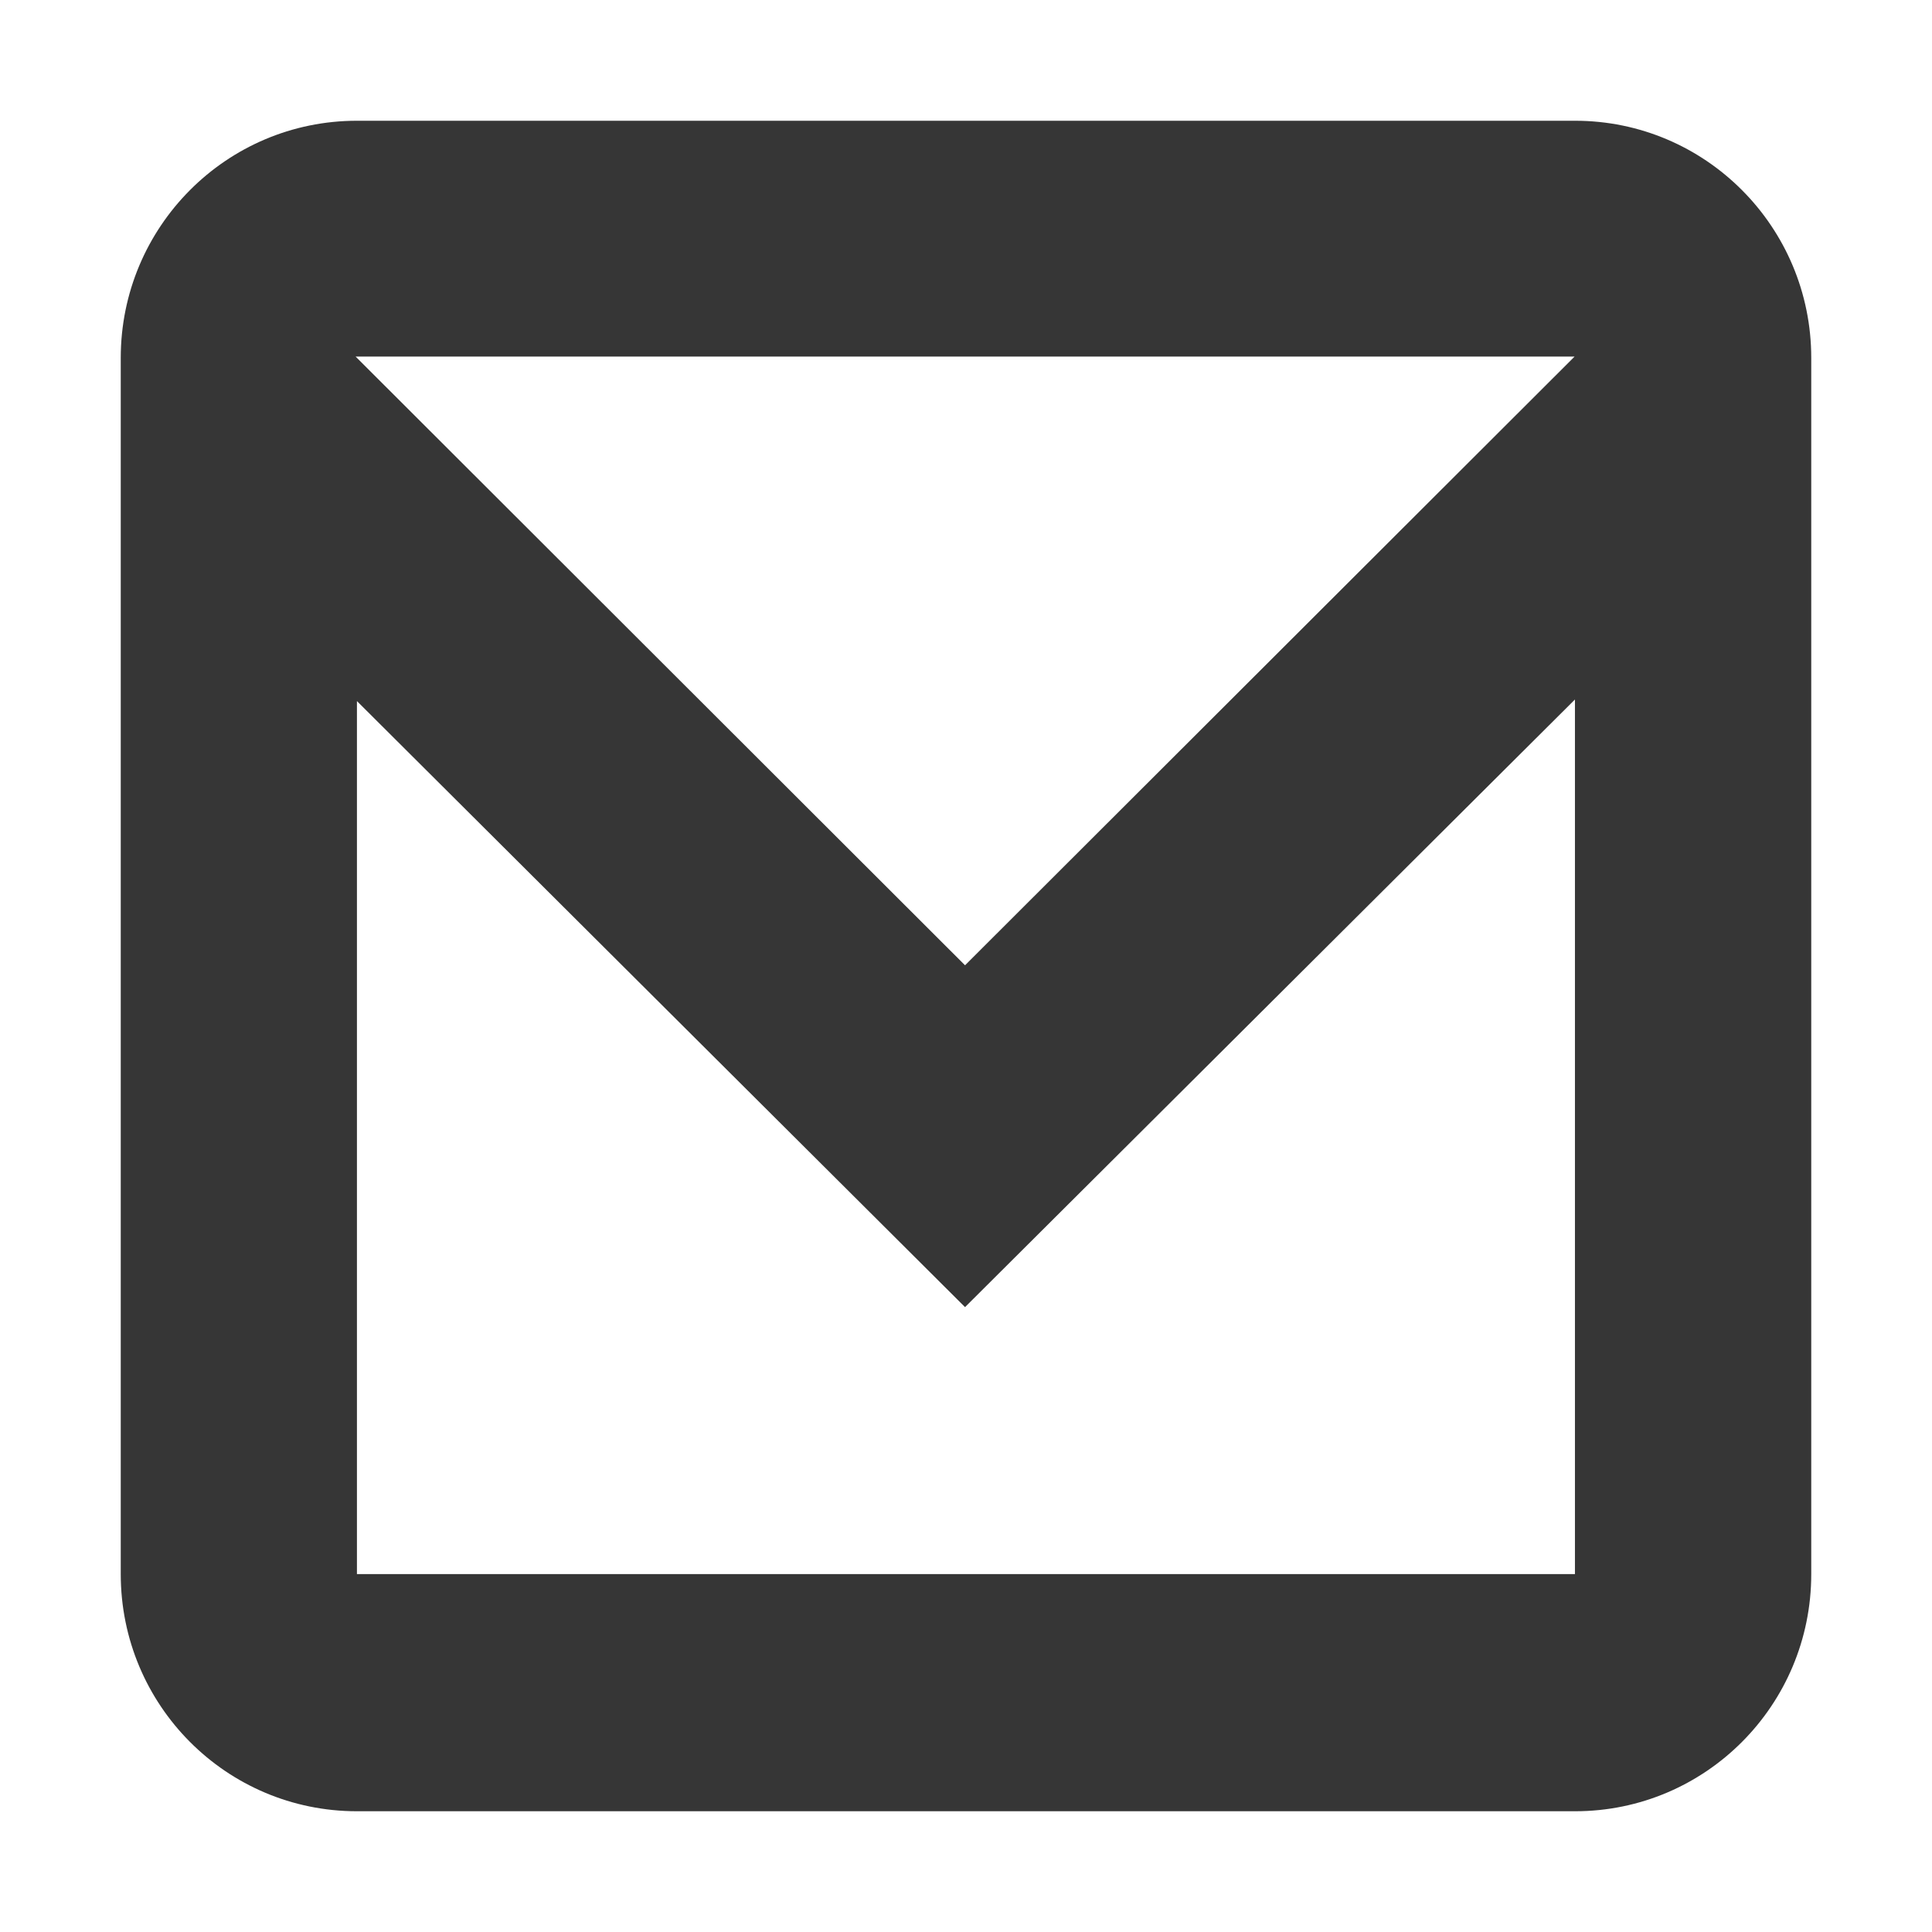 <?xml version="1.0" encoding="utf-8"?>
<!-- Generator: Adobe Illustrator 16.0.0, SVG Export Plug-In . SVG Version: 6.00 Build 0)  -->
<!DOCTYPE svg PUBLIC "-//W3C//DTD SVG 1.1//EN" "http://www.w3.org/Graphics/SVG/1.1/DTD/svg11.dtd">
<svg version="1.1" id="레이어_1" xmlns="http://www.w3.org/2000/svg" xmlns:xlink="http://www.w3.org/1999/xlink" x="0px"
	 y="0px" width="16px" height="16px" viewBox="0 0 16 16" enable-background="new 0 0 16 16" xml:space="preserve">
<path fill="#363636" d="M13.044,1H2.956C1.875,1,1,1.879,1,2.964v10.072C1,14.122,1.875,15,2.956,15h10.088
	C14.124,15,15,14.122,15,13.036V2.964C15,1.879,14.124,1,13.044,1 M2.945,2.953h5.047h5.048L7.992,7.994L2.945,2.953z
	 M13.043,13.036H2.956v-7.23l5.036,5.019l5.051-5.032V13.036z"/>
</svg>
